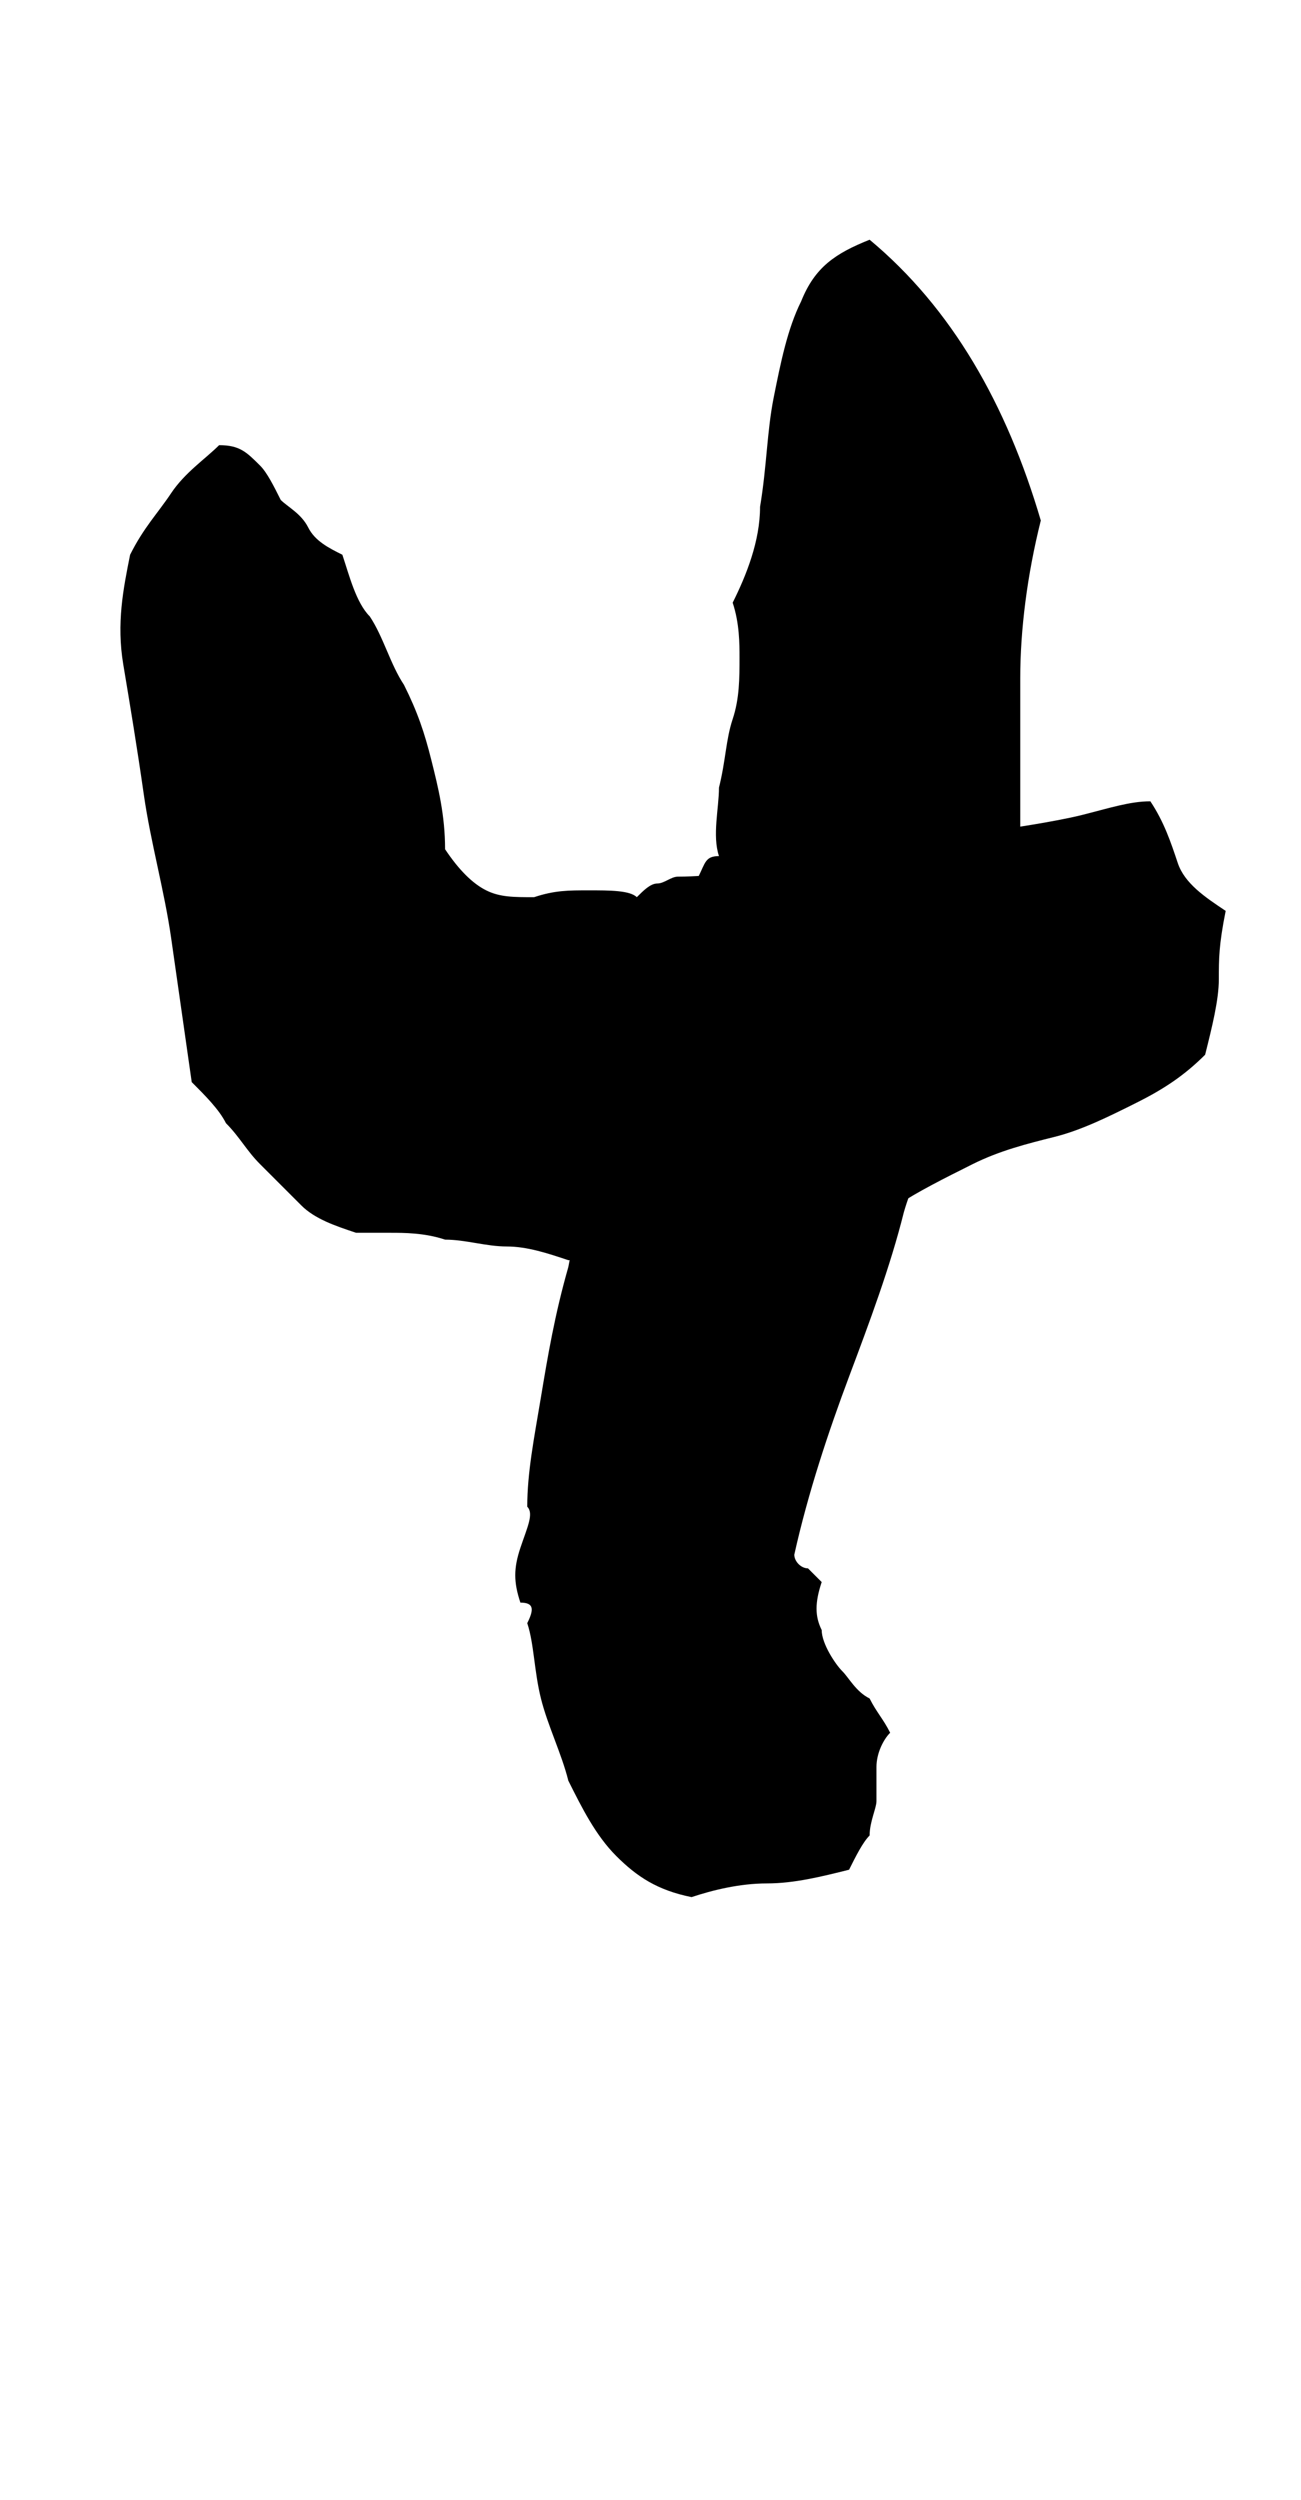<?xml version="1.0" encoding="utf-8"?>
<!-- Generator: Adobe Illustrator 19.2.0, SVG Export Plug-In . SVG Version: 6.00 Build 0)  -->
<svg version="1.1" id="Layer_1" xmlns="http://www.w3.org/2000/svg" xmlns:xlink="http://www.w3.org/1999/xlink" x="0px" y="0px"
	 viewBox="0 0 19 36.5" enable-background="new 0 0 19 36.5" xml:space="preserve">
<g>
	<defs>
		<path id="SVGID_120_" d="M15.2,7.6c-0.5-1.7-1.3-3.1-2.5-4.1c-0.5,0.2-0.8,0.4-1,0.9c-0.2,0.4-0.3,0.9-0.4,1.4
			c-0.1,0.5-0.1,1-0.2,1.6c0,0.5-0.2,1-0.4,1.4c0.1,0.3,0.1,0.6,0.1,0.8c0,0.3,0,0.6-0.1,0.9c-0.1,0.3-0.1,0.6-0.2,1
			c0,0.3-0.1,0.7,0,1c-0.2,0-0.2,0.1-0.3,0.3c0,0.2-0.1,0.3-0.2,0.3C10,12.9,9.9,12.9,9.7,13S9.5,13,9.4,13.1l0,0
			C9.3,14,9,14.8,8.8,15.6c-0.2,0.9-0.3,1.9-0.5,2.9l0,0c-0.2,0.7-0.3,1.3-0.4,1.9c-0.1,0.6-0.2,1.1-0.2,1.6c0.1,0.1,0,0.3-0.1,0.6
			s-0.1,0.5,0,0.8c0.2,0,0.2,0.1,0.1,0.3c0.1,0.3,0.1,0.7,0.2,1.1C8,25.2,8.2,25.6,8.3,26c0.2,0.4,0.4,0.8,0.7,1.1
			c0.3,0.3,0.6,0.5,1.1,0.6c0.3-0.1,0.7-0.2,1.1-0.2c0.4,0,0.8-0.1,1.2-0.2c0.1-0.2,0.2-0.4,0.3-0.5c0-0.2,0.1-0.4,0.1-0.5
			c0-0.2,0-0.4,0-0.5c0-0.2,0.1-0.4,0.2-0.5c-0.1-0.2-0.2-0.3-0.3-0.5c-0.2-0.1-0.3-0.3-0.4-0.4S12,24,12,23.8
			c-0.1-0.2-0.1-0.4,0-0.7c-0.1-0.1-0.1-0.1-0.2-0.2c-0.1,0-0.2-0.1-0.2-0.2c0.2-0.9,0.5-1.8,0.8-2.6c0.3-0.8,0.6-1.6,0.8-2.4l0,0
			c0.2-0.7,0.7-1.5,1-2.2c0.4-1,0.7-2.3,0.7-3.4c0,0,0,0,0,0c0-0.7,0-1.4,0-2.2C14.9,9.2,15,8.4,15.2,7.6z"/>
	</defs>
	<clipPath id="SVGID_3_">
		<use xlink:href="#SVGID_120_"  overflow="visible"/>
	</clipPath>
	
		<path clip-path="url(#SVGID_3_)" fill="none" stroke="#000000" stroke-width="6" stroke-linecap="round" stroke-linejoin="round" stroke-miterlimit="10" d="
		M12.8,5.5c1.5,2.3-3.5,16.6-2.9,18.2s1.3,2.2,1.3,2.2"/>
</g>
<g>
	<defs>
		<path id="SVGID_122_" d="M17.9,13.3c-0.3-0.2-0.6-0.4-0.7-0.7c-0.1-0.3-0.2-0.6-0.4-0.9c-0.3,0-0.6,0.1-1,0.2
			c-0.4,0.1-1.1,0.2-1.1,0.2s0,0,0,0c-1.1,0.3-2.2,0.5-3.3,0.6c-0.4,0-1,0.1-1.5,0.1c-0.1,0-0.2,0.1-0.3,0.1c-0.1,0-0.2,0.1-0.3,0.2
			C9.2,13,8.9,13,8.6,13c-0.3,0-0.5,0-0.8,0.1c-0.3,0-0.5,0-0.7-0.1c-0.2-0.1-0.4-0.3-0.6-0.6c0-0.5-0.1-0.9-0.2-1.3
			c-0.1-0.4-0.2-0.7-0.4-1.1c-0.2-0.3-0.3-0.7-0.5-1C5.2,8.8,5.1,8.4,5,8.1C4.8,8,4.6,7.9,4.5,7.7S4.2,7.4,4.1,7.3
			C4,7.1,3.9,6.9,3.8,6.8C3.6,6.6,3.5,6.5,3.2,6.5C3,6.7,2.7,6.9,2.5,7.2C2.3,7.5,2.1,7.7,1.9,8.1c-0.1,0.5-0.2,1-0.1,1.6
			s0.2,1.2,0.3,1.9c0.1,0.7,0.3,1.4,0.4,2.1c0.1,0.7,0.2,1.4,0.3,2.1c0.2,0.2,0.4,0.4,0.5,0.6c0.2,0.2,0.3,0.4,0.5,0.6
			c0.2,0.2,0.4,0.4,0.6,0.6c0.2,0.2,0.5,0.3,0.8,0.4c0.1,0,0.3,0,0.5,0c0.2,0,0.5,0,0.8,0.1c0.3,0,0.6,0.1,0.9,0.1
			c0.3,0,0.6,0.1,0.9,0.2c1.3,0,2.3-0.1,3.5-0.4c0.4-0.1,0.9-0.3,1.3-0.4l0,0c0.3-0.2,0.7-0.4,1.1-0.6s0.8-0.3,1.2-0.4
			c0.4-0.1,0.8-0.3,1.2-0.5c0.4-0.2,0.7-0.4,1-0.7c0.1-0.4,0.2-0.8,0.2-1.1S17.8,13.8,17.9,13.3z"/>
	</defs>
	<clipPath id="SVGID_5_">
		<use xlink:href="#SVGID_122_"  overflow="visible"/>
	</clipPath>
	
		<path clip-path="url(#SVGID_5_)" fill="none" stroke="#000000" stroke-width="6" stroke-linecap="round" stroke-linejoin="round" stroke-miterlimit="10" d="
		M16.7,13.9c0,0-10,3-11.2,1.2S3.7,8.9,3.7,8.9"/>
</g>
</svg>
